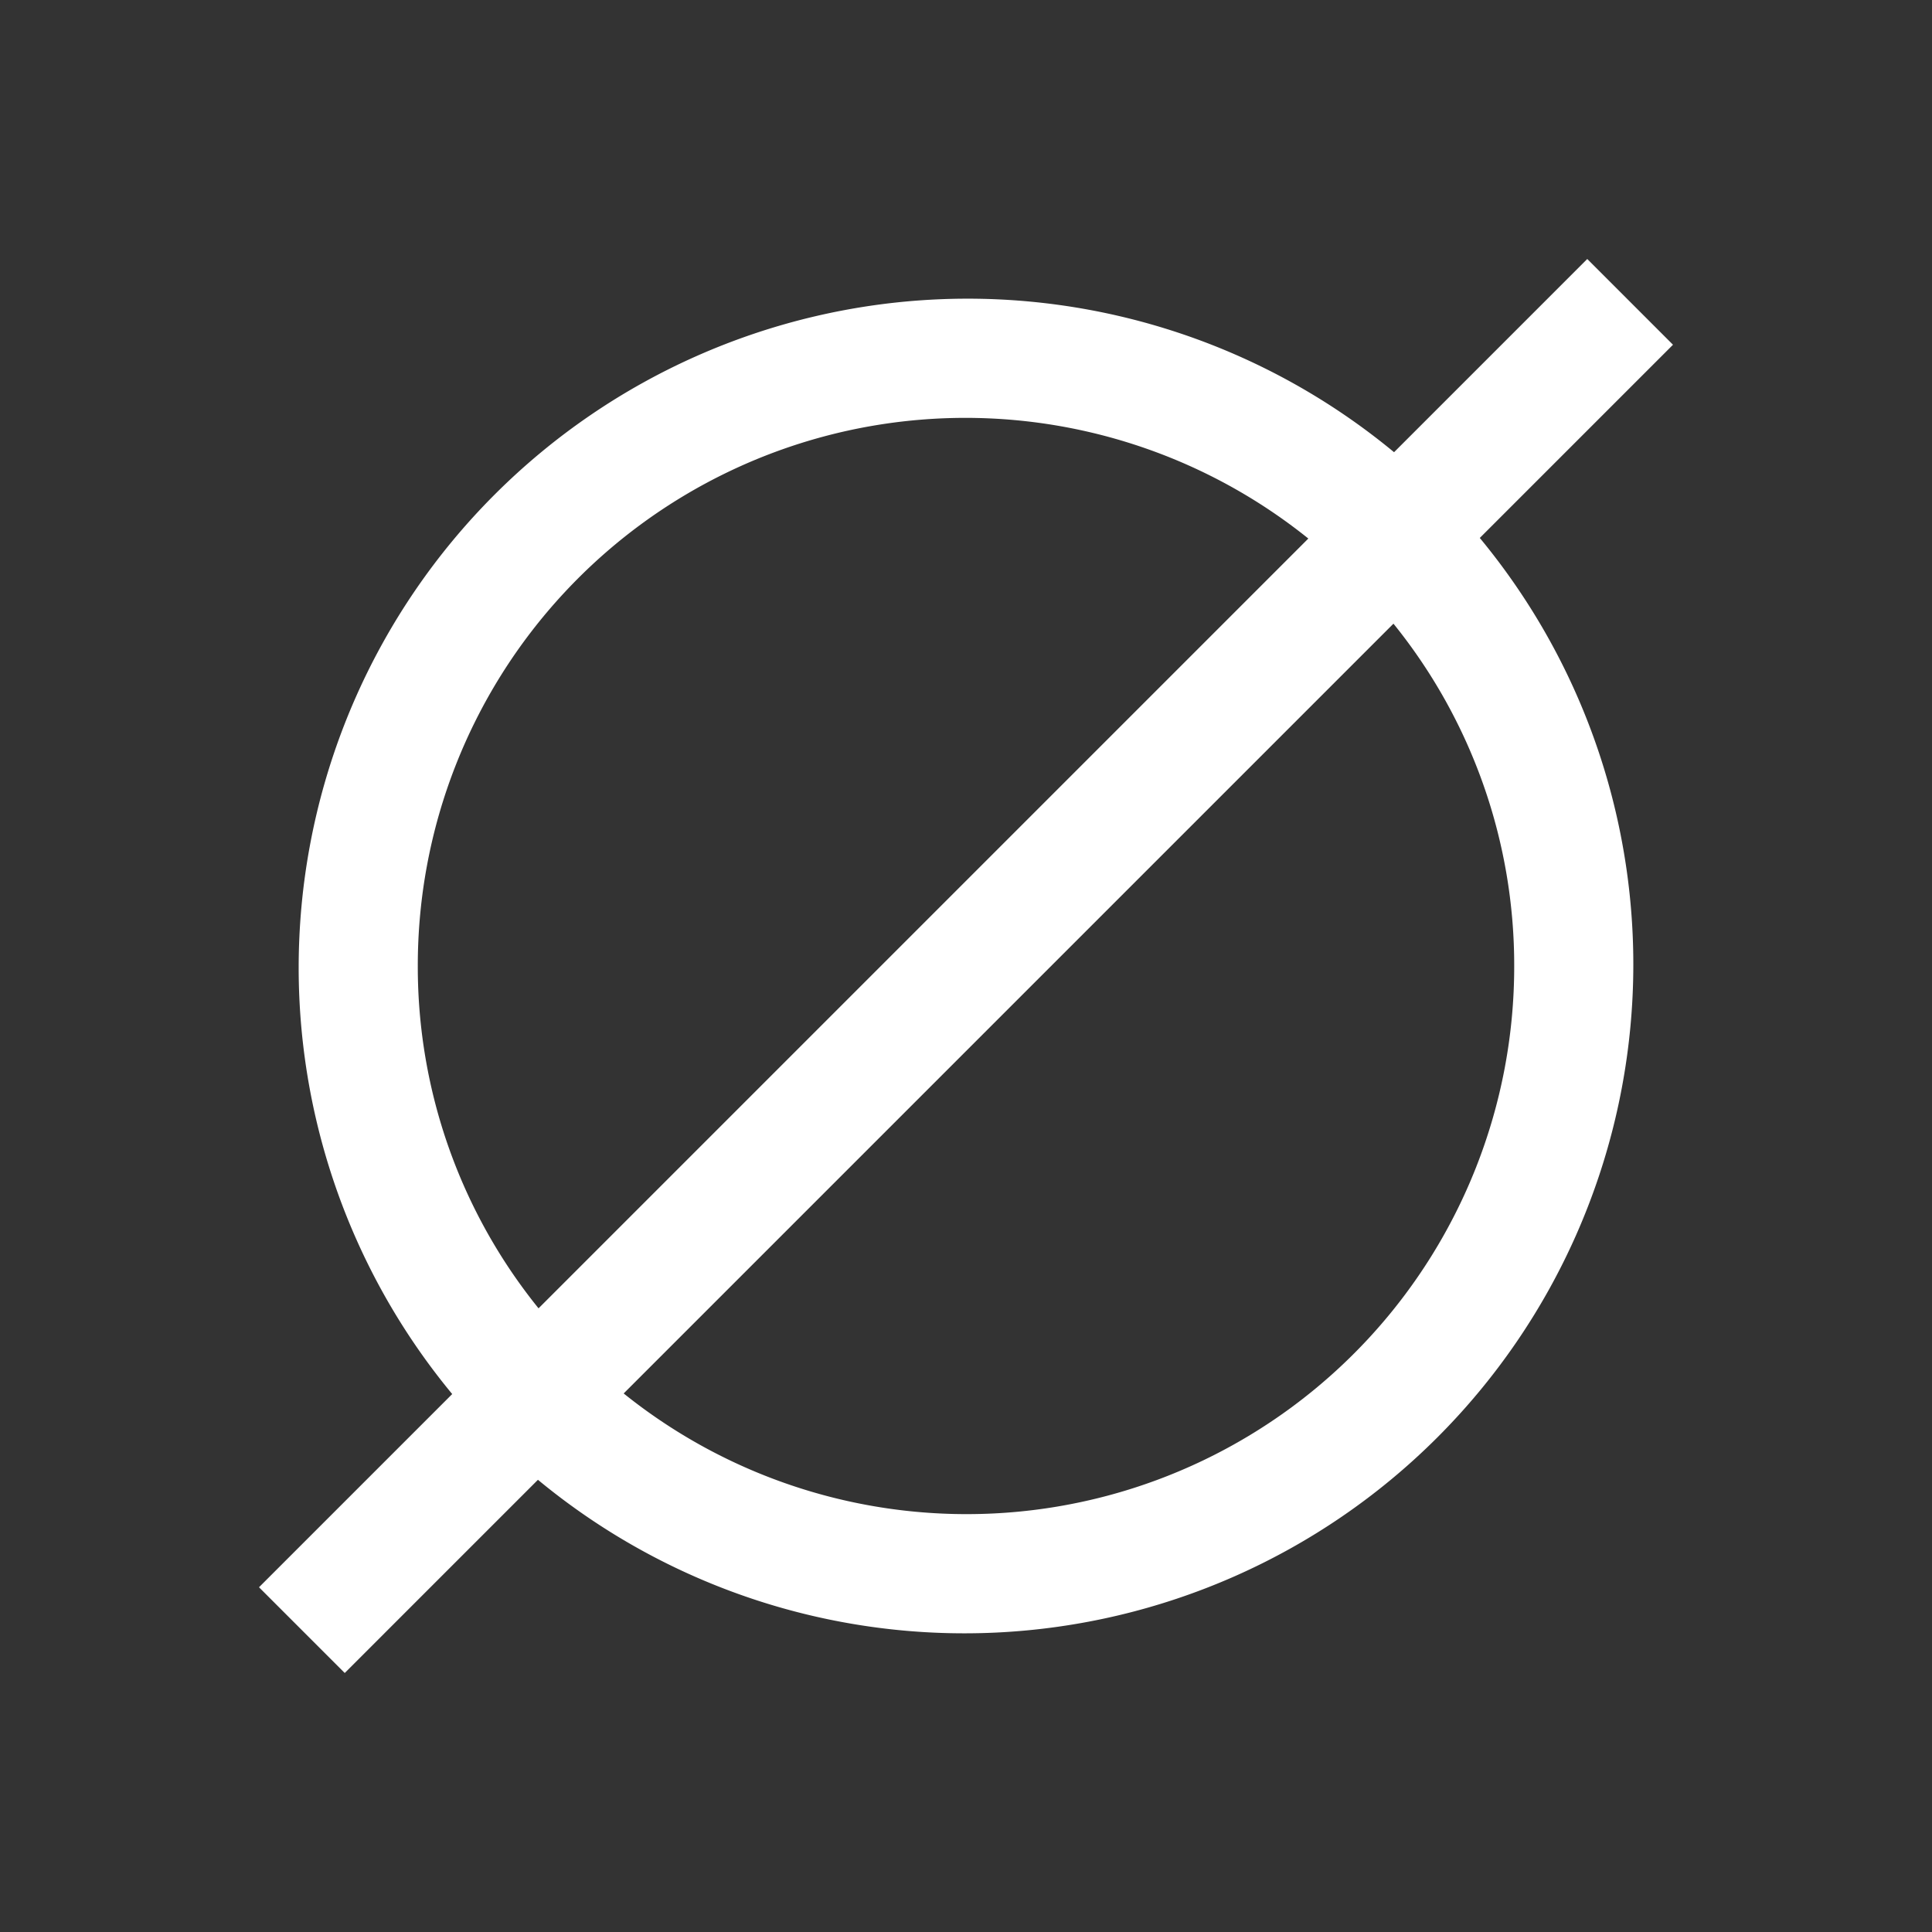 <svg id="Ebene_1" data-name="Ebene 1" xmlns="http://www.w3.org/2000/svg" viewBox="0 0 32 32"><rect x="0" y="0" width="32" height="32" fill="#333333" stroke="none"/><defs><style>.cls-1{fill:#fff;}.cls-2{fill:none;}</style></defs><path class="cls-1" d="M27.71,5.71,26.29,4.29l-3.2,3.2a11.08,11.08,0,0,0-15.6,15.6l-3.2,3.2,1.42,1.42,3.2-3.2a11.08,11.08,0,0,0,15.6-15.6ZM6.92,16A9.07,9.07,0,0,1,21.67,8.92L8.92,21.67A9,9,0,0,1,6.92,16Zm18.16,0a9.07,9.07,0,0,1-14.75,7.08L23.08,10.33A9,9,0,0,1,25.08,16Z"/><rect class="cls-2" width="32" height="32"/></svg>